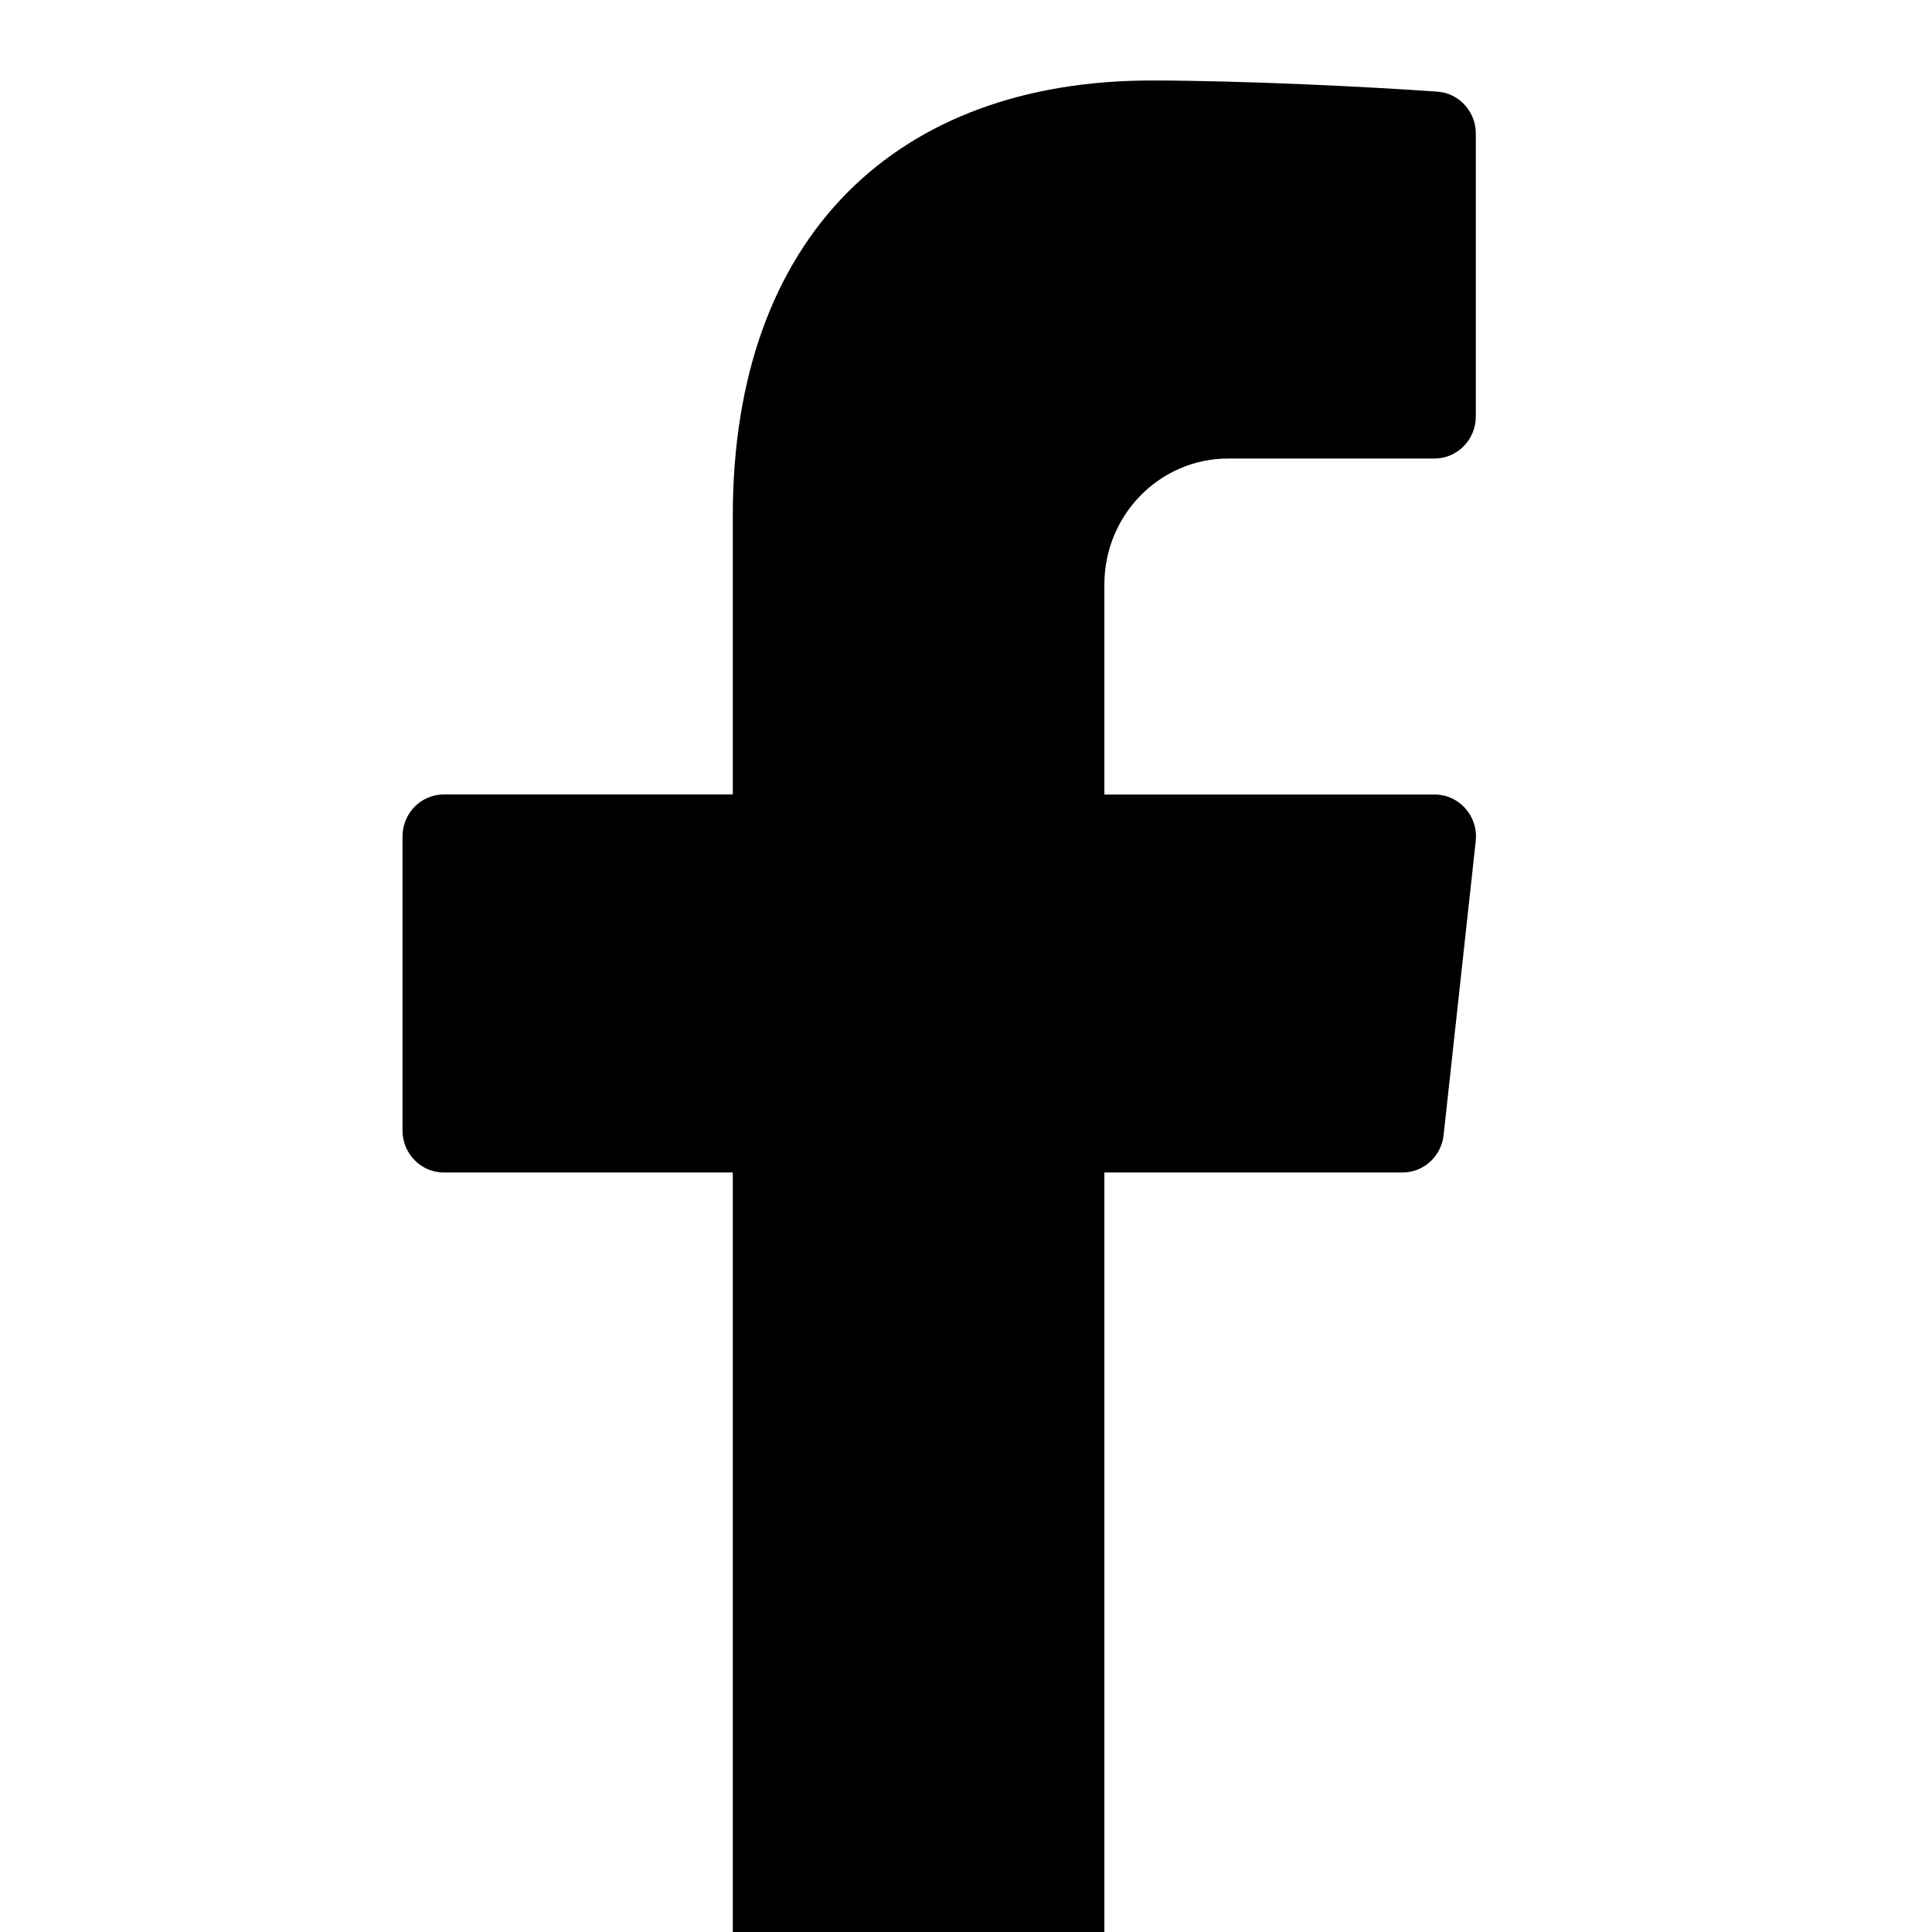 <svg viewBox="0 0 24 24" xmlns="http://www.w3.org/2000/svg"><path id="svg_1" fill="currentColor" d="m15.256,5.696l2.564,0c0.283,0 0.513,-0.234 0.513,-0.522l0,-3.515c0,-0.273 -0.207,-0.501 -0.474,-0.52c-0.816,-0.059 -2.41,-0.139 -3.556,-0.139c-3.149,0 -5.2,1.92 -5.2,5.409l0,3.46l-3.59,0c-0.283,0 -0.513,0.234 -0.513,0.522l0,3.652c0,0.288 0.23,0.522 0.513,0.522l3.59,0l0,9.913c0,0.288 0.23,0.522 0.513,0.522l3.59,0c0.283,0 0.513,-0.234 0.513,-0.522l0,-9.913l3.704,0c0.262,0 0.481,-0.2 0.51,-0.464l0.399,-3.652c0.034,-0.309 -0.204,-0.579 -0.51,-0.579l-4.103,0l0,-2.609c0,-0.865 0.689,-1.565 1.538,-1.565z"></path></svg>